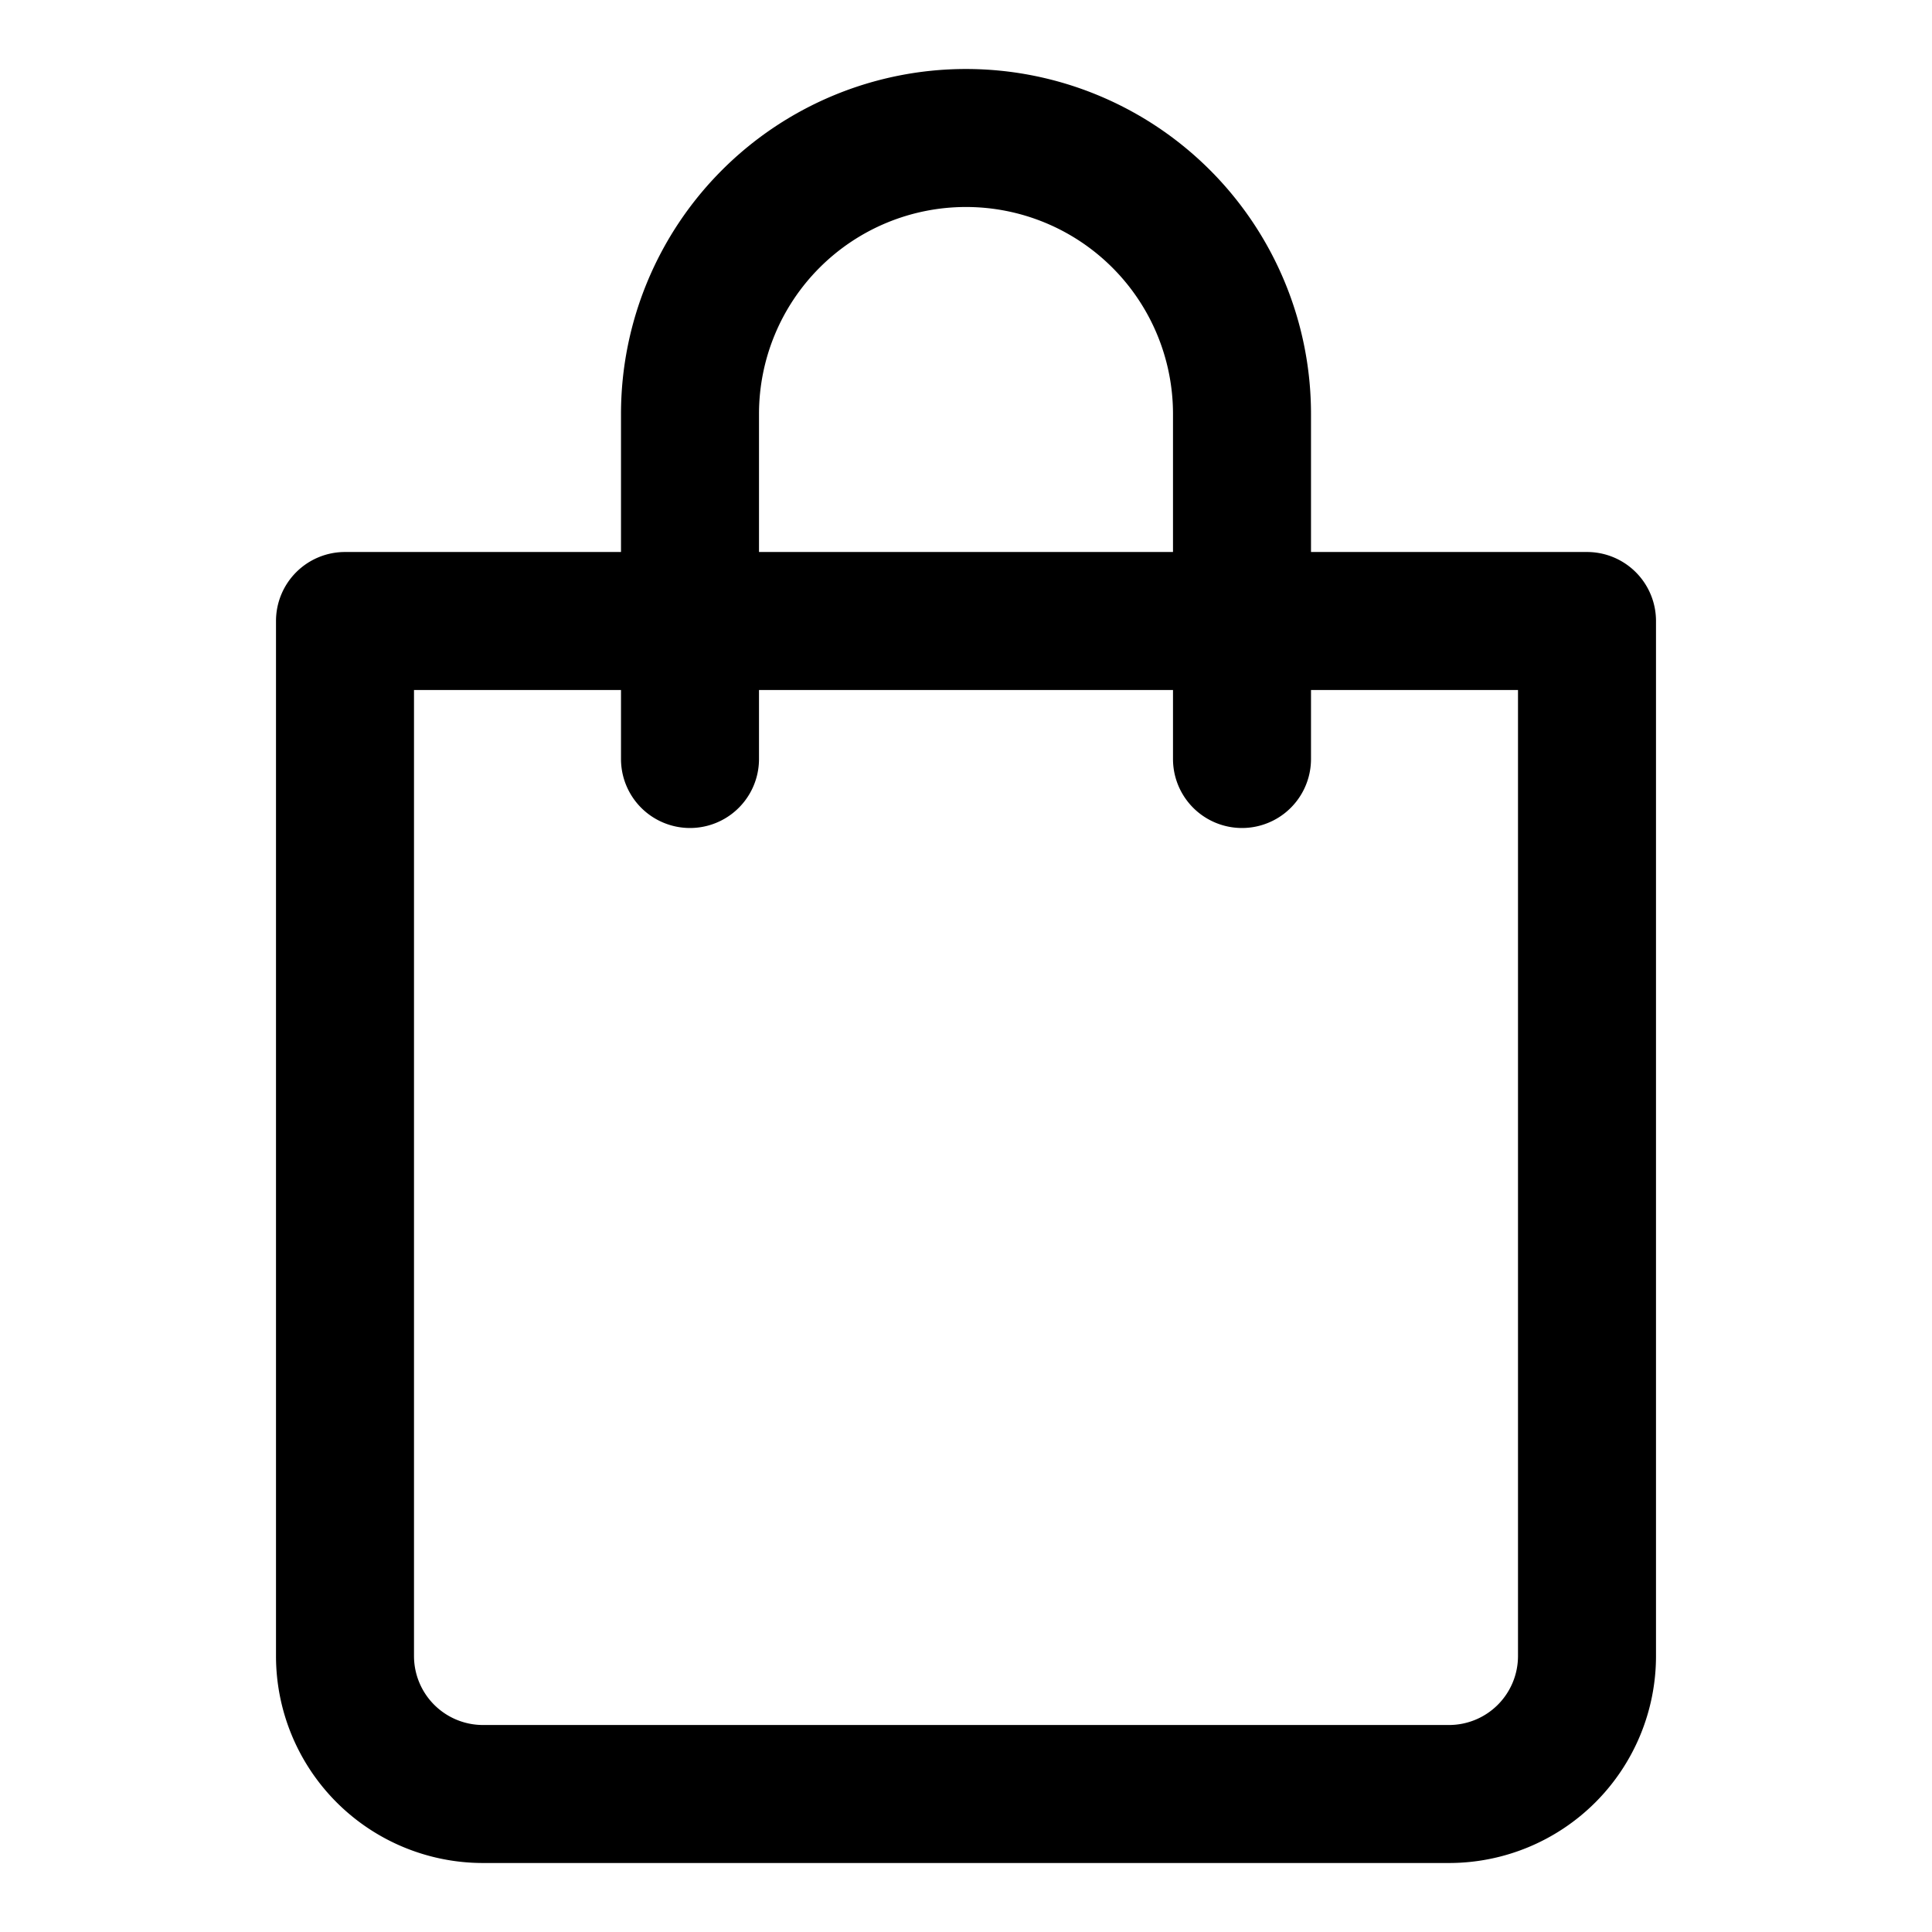 <svg xmlns="http://www.w3.org/2000/svg" width="28" height="28" viewBox="0 0 28 28">
    <path fill="#000" fill-rule="nonzero" d="M19 10v1a1 1 0 0 1-2 0v-1h-6v1a1 1 0 0 1-2 0v-1H6v14a1 1 0 0 0 1 1h14a1 1 0 0 0 1-1V10h-3zM9 8V6a5 5 0 0 1 10 0v2h4a1 1 0 0 1 1 1v15a3 3 0 0 1-3 3H7a3 3 0 0 1-3-3V9a1 1 0 0 1 1-1h4zm2 0h6V6a3 3 0 0 0-6 0v2z"/>
</svg>
